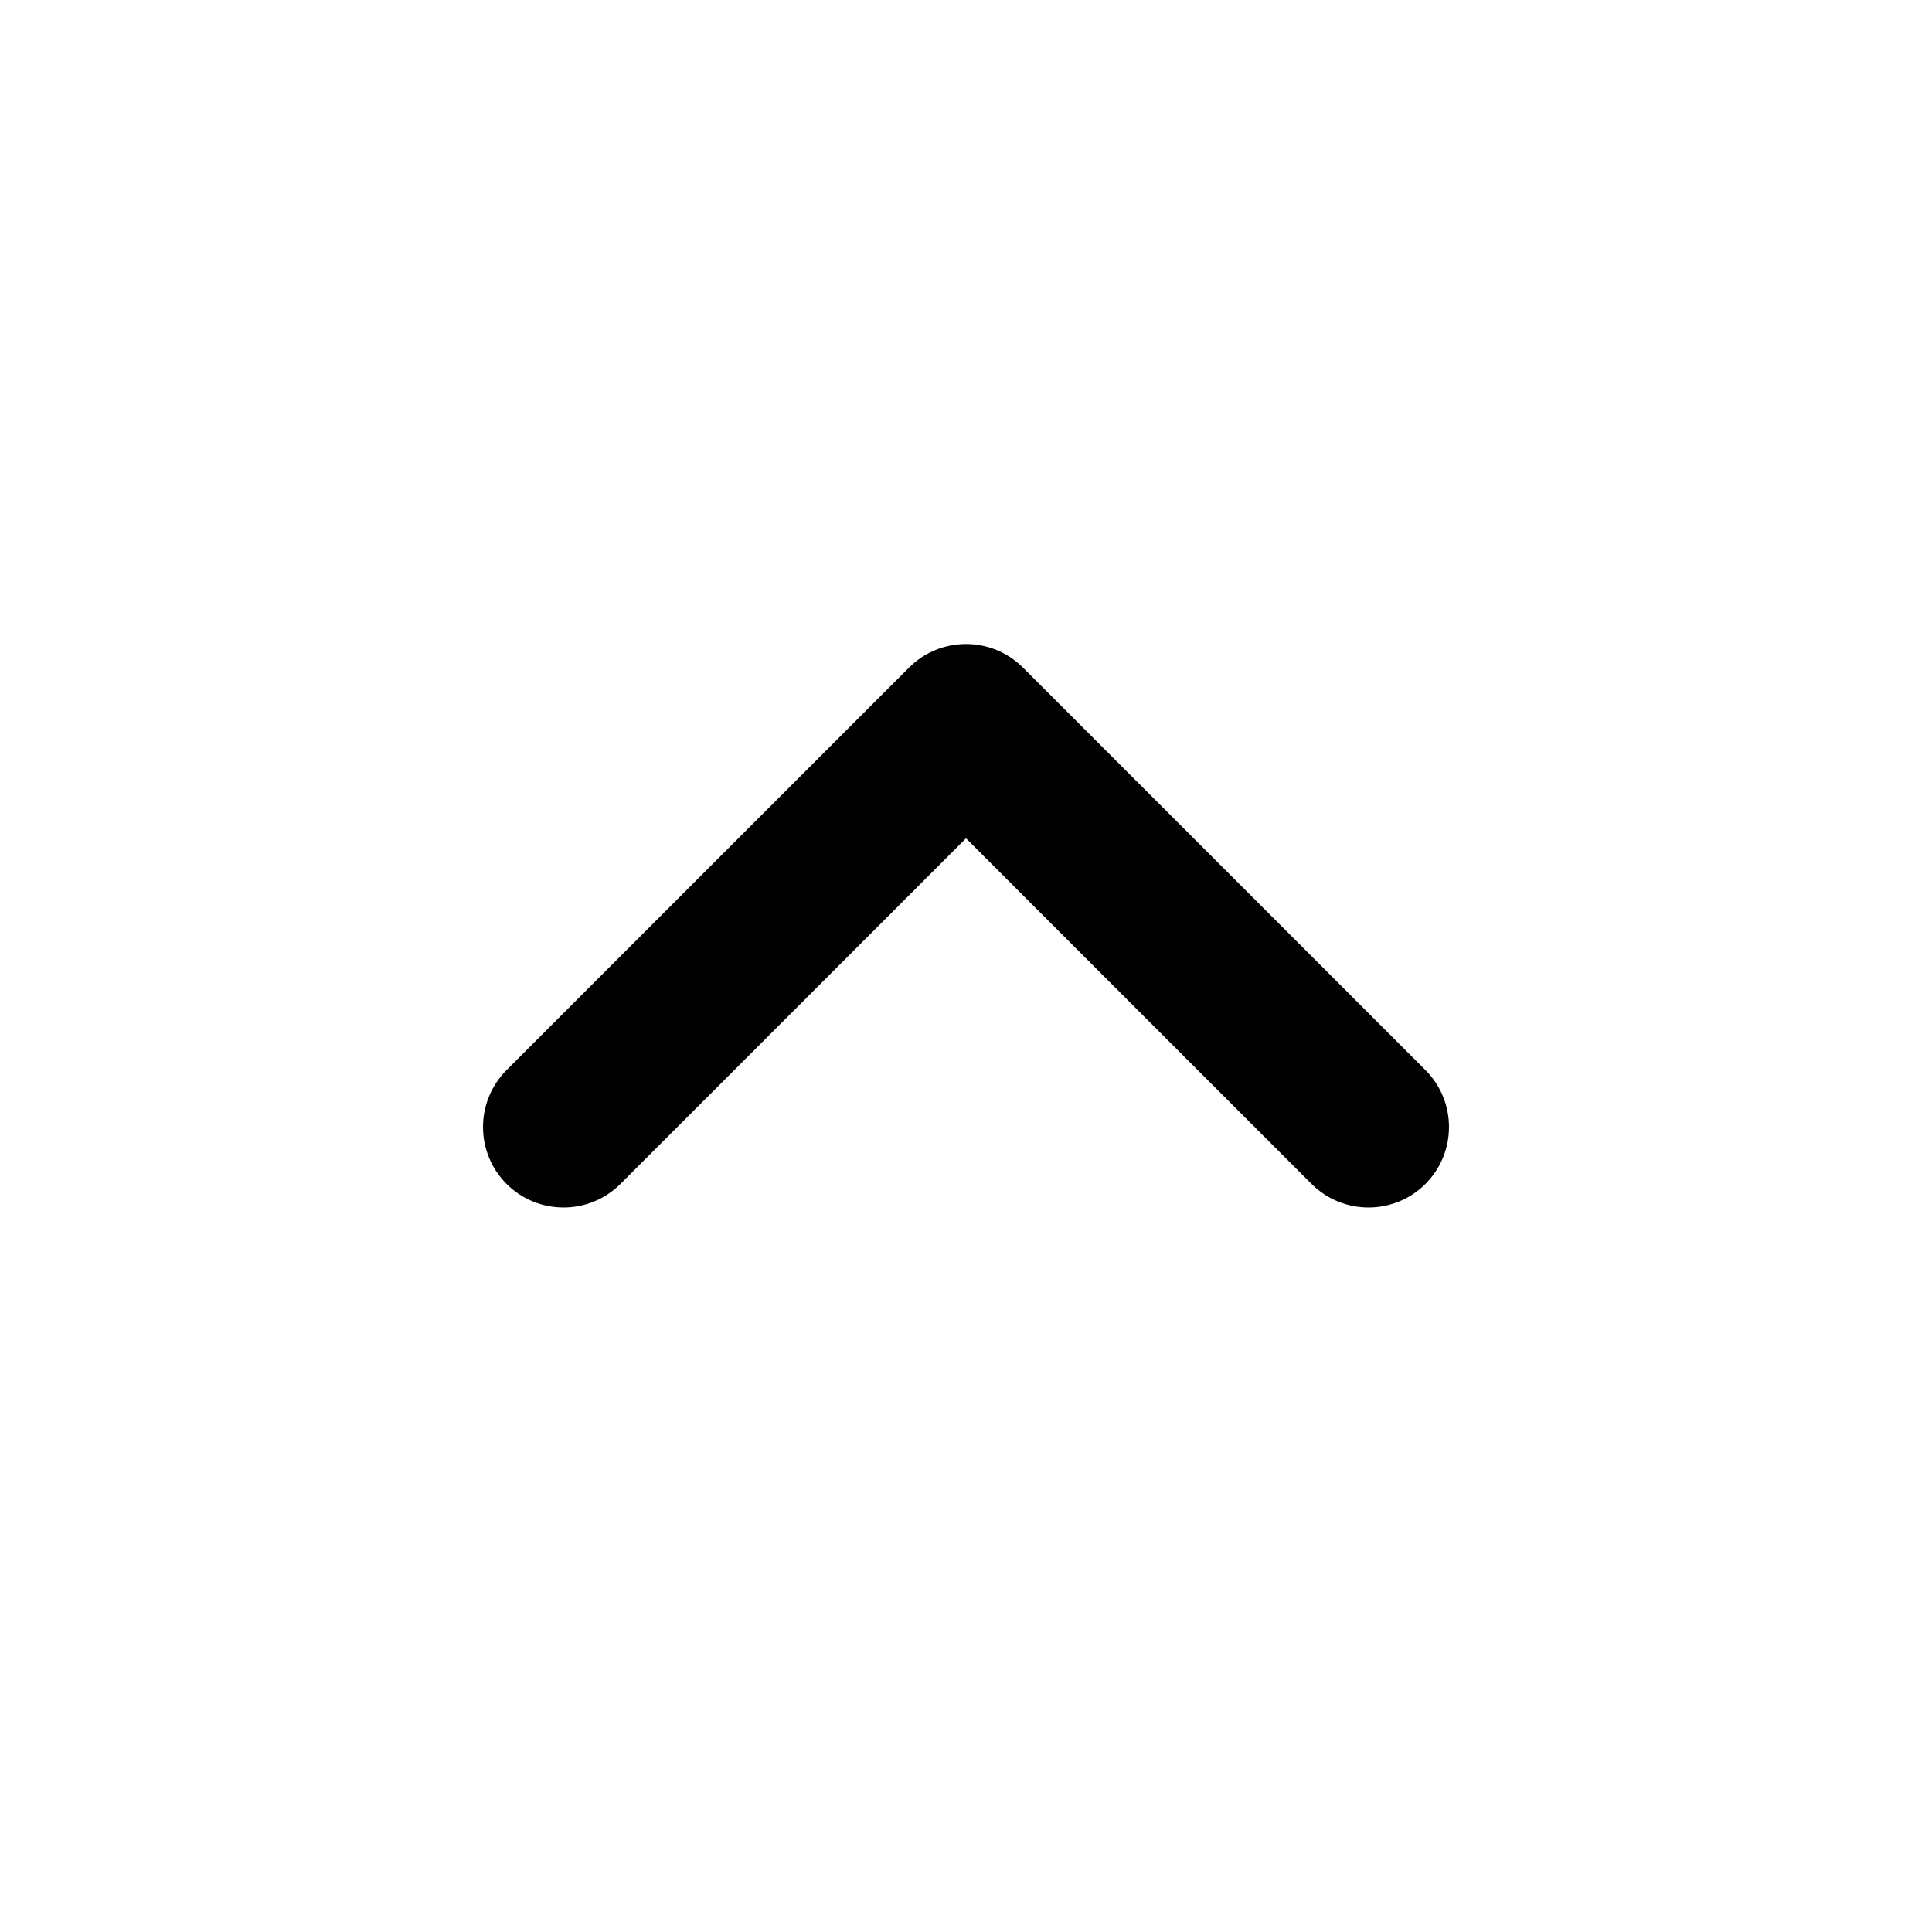 <svg width="36" height="36" viewBox="0 0 36 36" fill="none" xmlns="http://www.w3.org/2000/svg">
<path fill-rule="evenodd" clip-rule="evenodd" d="M16.939 12.439C17.525 11.854 18.475 11.854 19.061 12.439L26.561 19.939C27.146 20.525 27.146 21.475 26.561 22.061C25.975 22.646 25.025 22.646 24.439 22.061L18 15.621L11.561 22.061C10.975 22.646 10.025 22.646 9.439 22.061C8.854 21.475 8.854 20.525 9.439 19.939L16.939 12.439Z" fill="black"/>
</svg>
